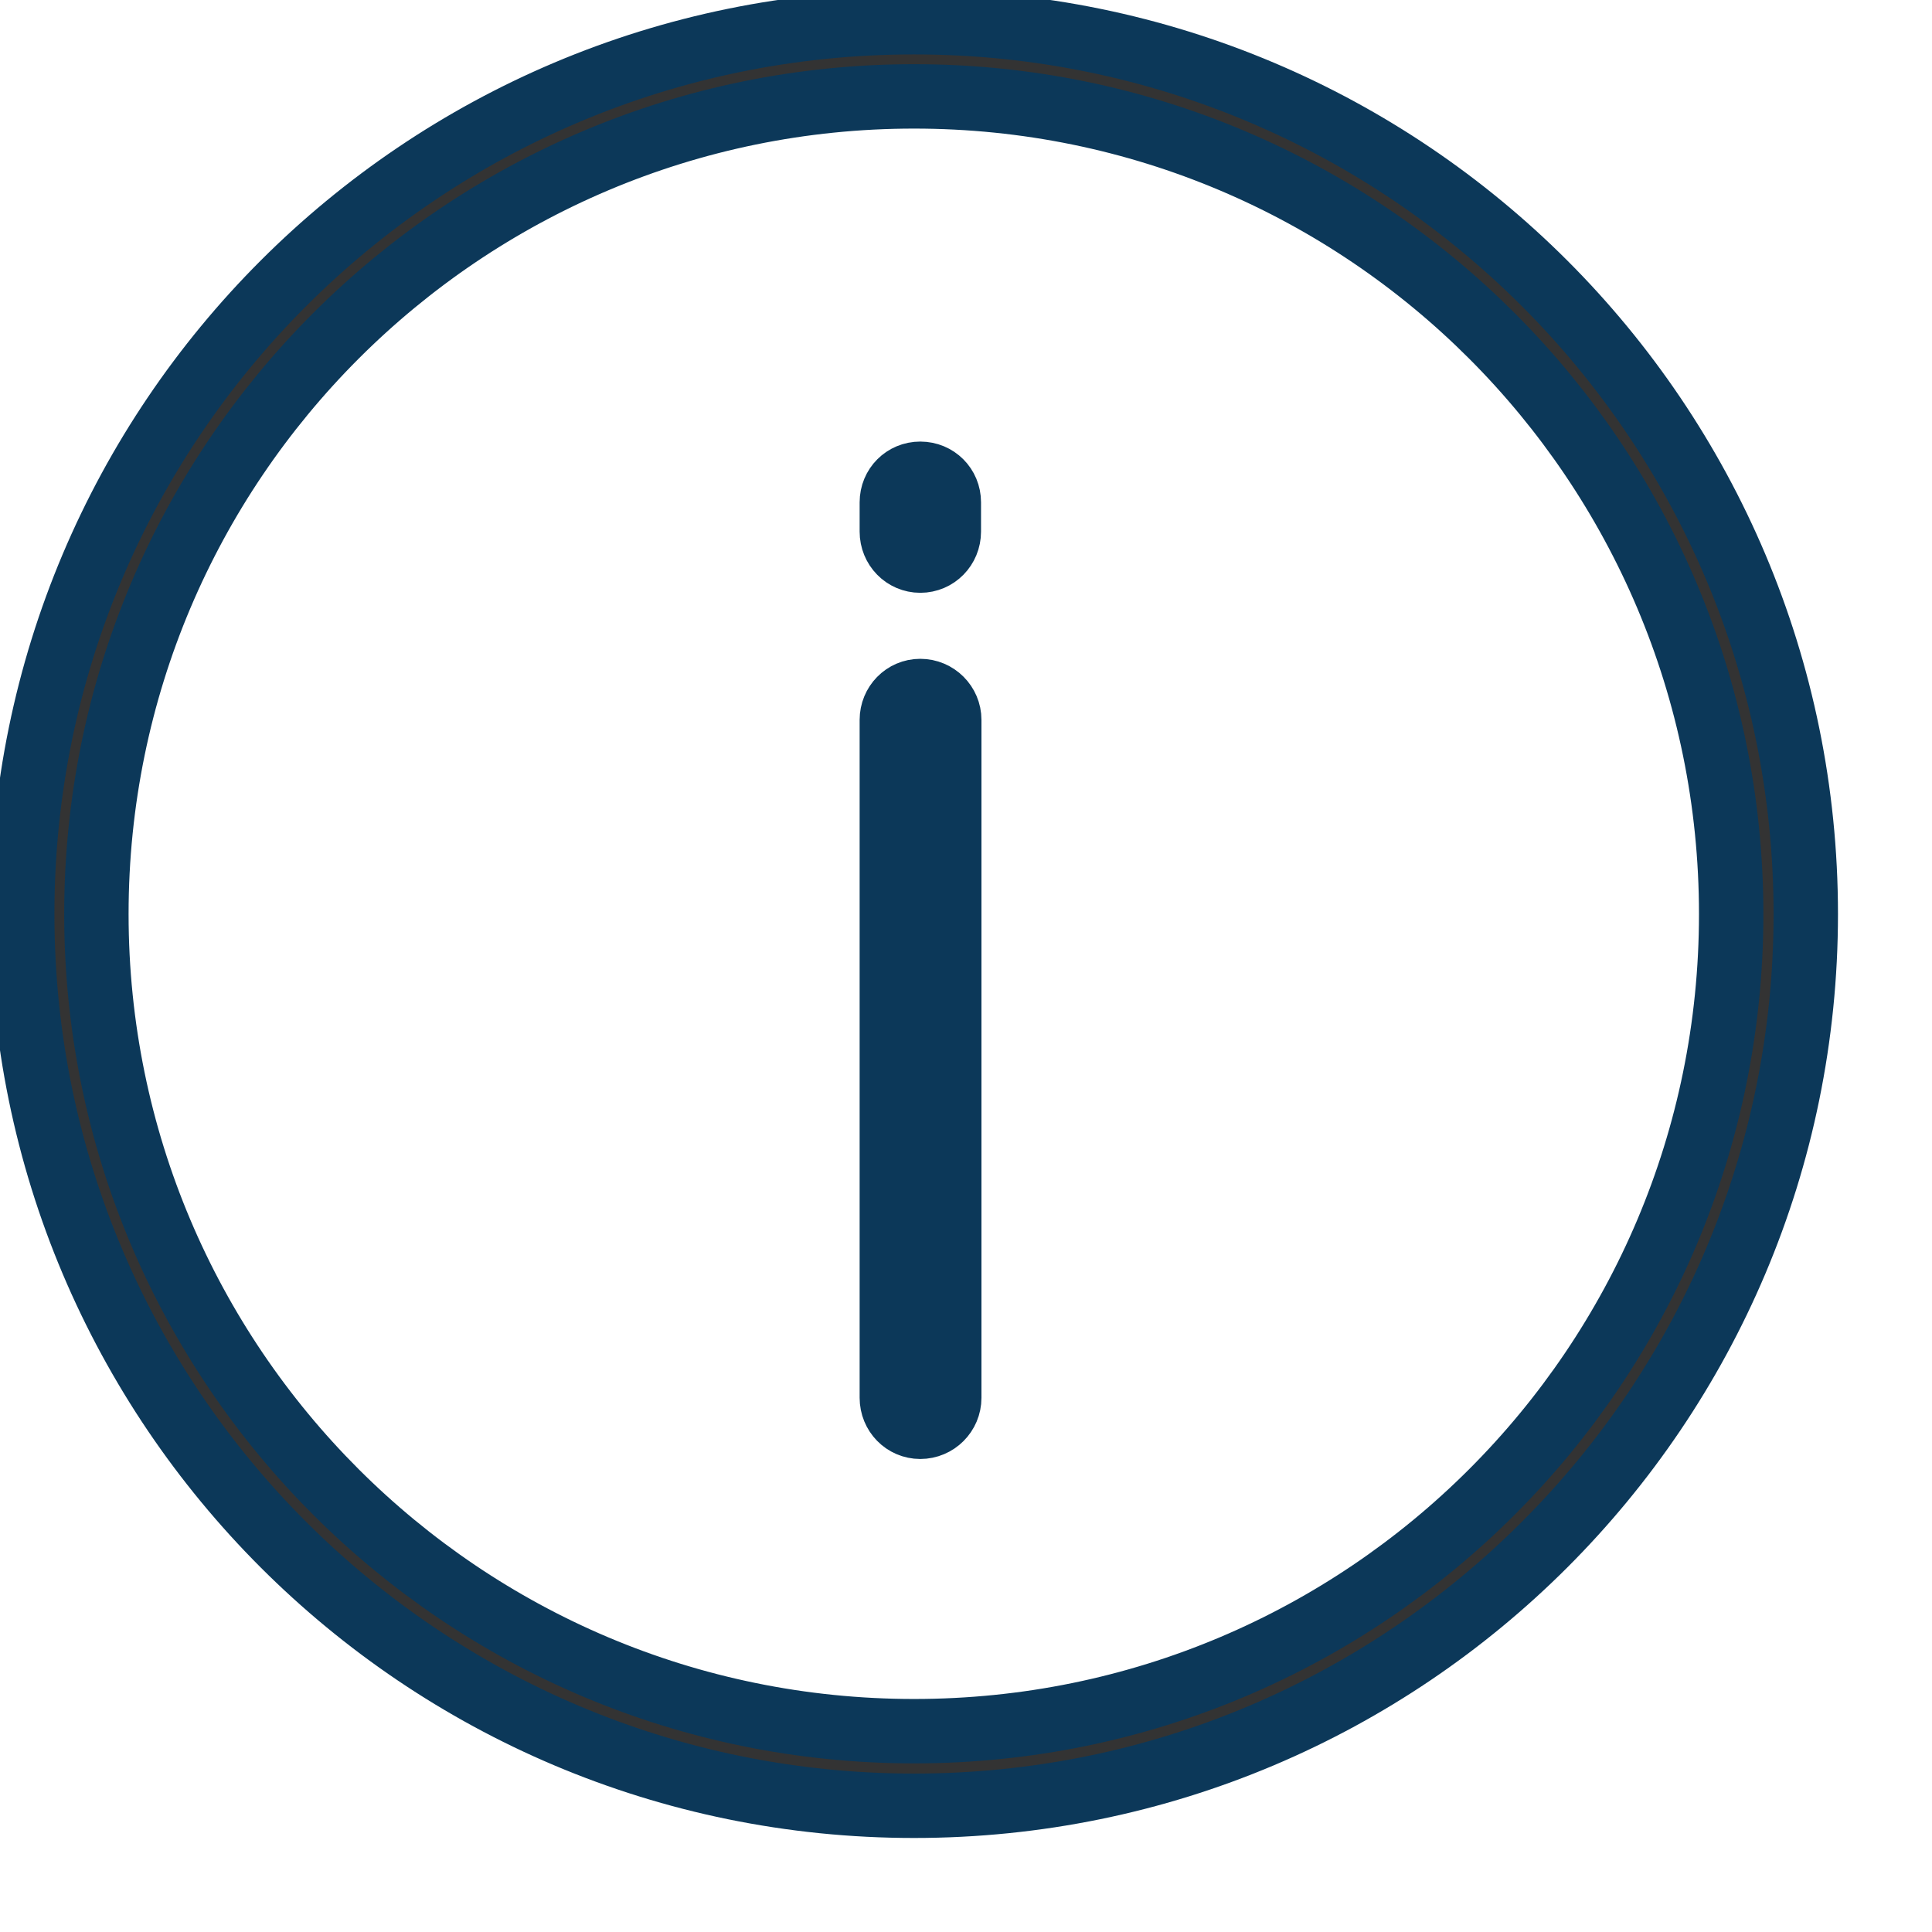 <svg xmlns="http://www.w3.org/2000/svg" xmlns:xlink="http://www.w3.org/1999/xlink" width="18px" height="18px" viewBox="0 0 18 18" version="1.1">
<path style="fill-rule:evenodd;fill:rgb(20%,20%,20%);fill-opacity:1;" fill="#0C3859" stroke="#0C3859" stroke-width="0.6" d="M 8.516 16.129 C 12.723 16.129 16.129 12.723 16.129 8.516 C 16.129 4.309 12.723 0.898 8.516 0.898 C 4.309 0.898 0.898 4.309 0.898 8.516 C 0.898 12.723 4.309 16.129 8.516 16.129 Z M 8.516 16.824 C 13.105 16.824 16.824 13.105 16.824 8.516 C 16.824 3.926 13.105 0.207 8.516 0.207 C 3.926 0.207 0.207 3.926 0.207 8.516 C 0.207 13.105 3.926 16.824 8.516 16.824 Z M 8.309 6.707 C 8.309 6.559 8.426 6.438 8.574 6.438 C 8.723 6.438 8.844 6.559 8.844 6.707 L 8.844 13.023 C 8.844 13.172 8.723 13.293 8.574 13.293 C 8.426 13.293 8.309 13.172 8.309 13.023 Z M 8.309 4.68 C 8.309 4.531 8.426 4.414 8.574 4.414 C 8.723 4.414 8.84 4.531 8.84 4.68 L 8.84 4.953 C 8.84 5.102 8.723 5.223 8.574 5.223 C 8.426 5.223 8.309 5.102 8.309 4.953 Z M 8.309 4.68 "/>
</svg>